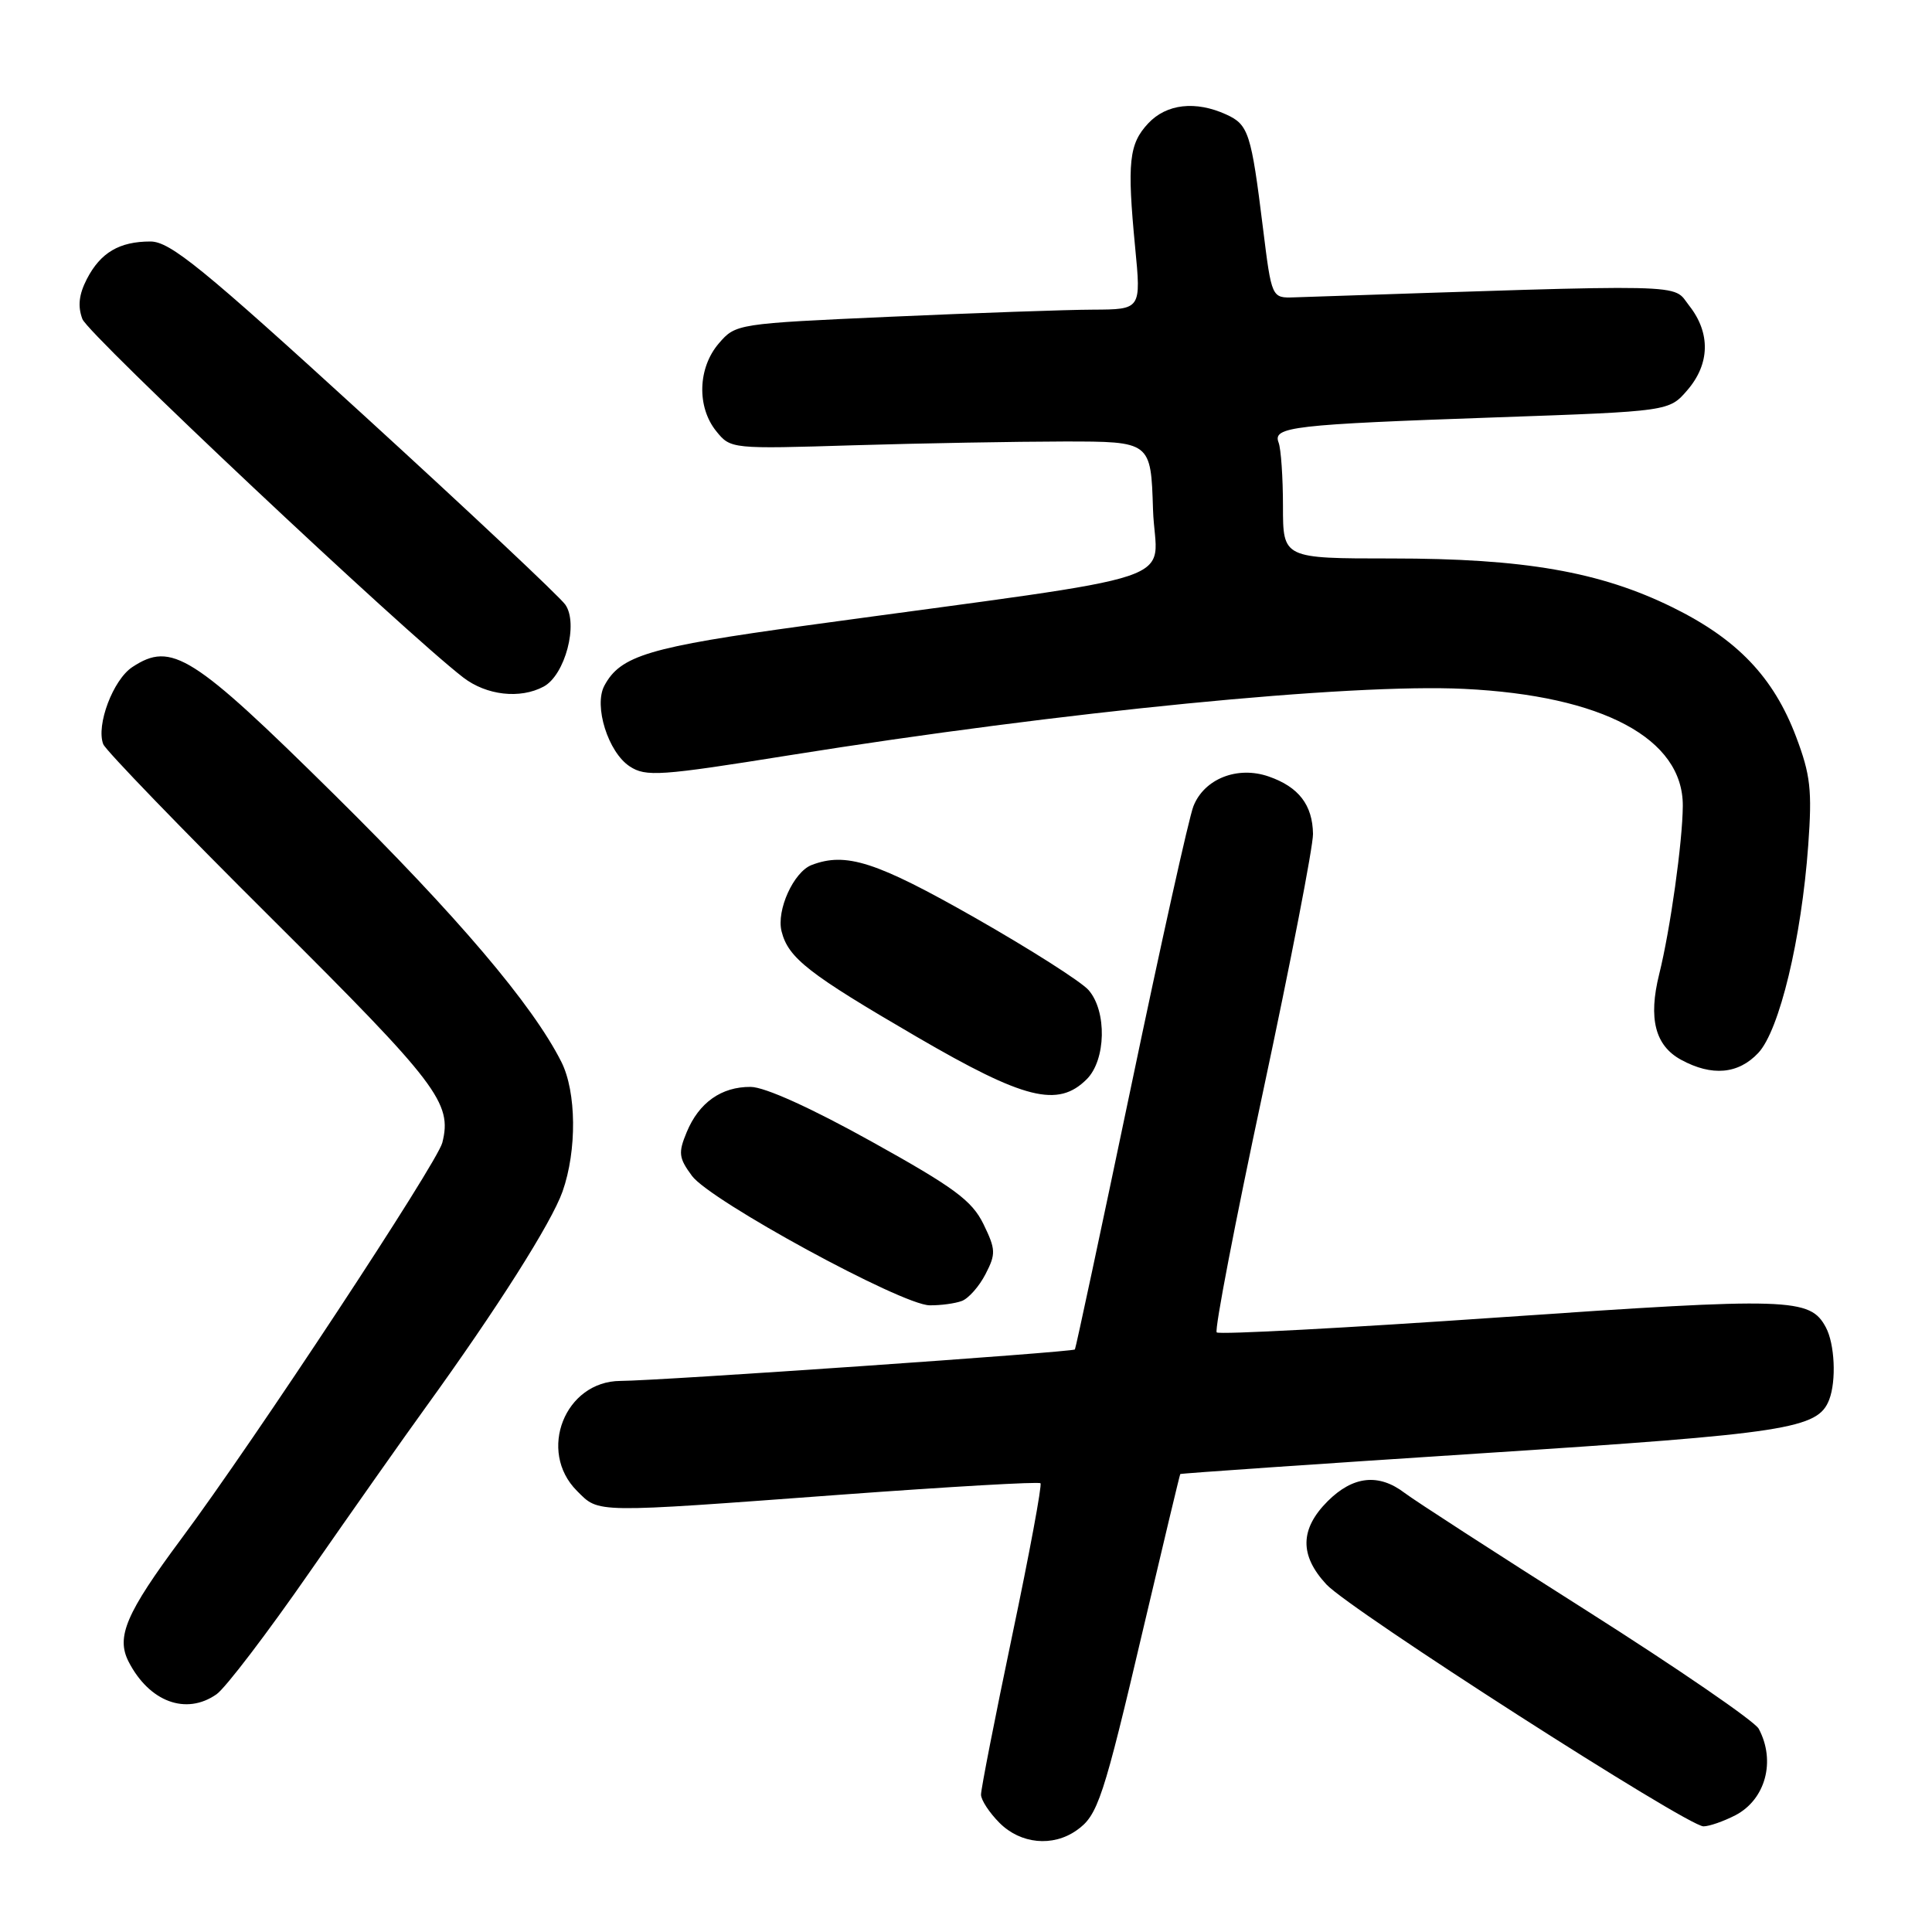 <?xml version="1.0" encoding="UTF-8" standalone="no"?>
<!DOCTYPE svg PUBLIC "-//W3C//DTD SVG 1.1//EN" "http://www.w3.org/Graphics/SVG/1.1/DTD/svg11.dtd" >
<svg xmlns="http://www.w3.org/2000/svg" xmlns:xlink="http://www.w3.org/1999/xlink" version="1.1" viewBox="0 0 256 256">
 <g >
 <path fill="currentColor"
d=" M 142.64 242.54 C 145.48 240.55 146.17 238.47 151.56 215.50 C 154.15 204.50 156.32 195.42 156.39 195.32 C 156.46 195.23 174.43 193.99 196.32 192.57 C 236.95 189.94 240.89 189.33 242.38 185.46 C 243.34 182.95 243.11 178.08 241.94 175.89 C 239.84 171.97 237.32 171.89 198.81 174.55 C 178.45 175.96 161.53 176.86 161.22 176.55 C 160.91 176.24 163.66 161.93 167.34 144.74 C 171.01 127.56 174.00 112.15 173.98 110.50 C 173.92 106.66 172.09 104.27 168.11 102.89 C 163.97 101.45 159.56 103.19 158.13 106.84 C 157.55 108.30 153.83 125.03 149.87 144.00 C 145.90 162.97 142.55 178.64 142.43 178.81 C 142.19 179.16 87.36 182.96 82.20 182.98 C 74.85 183.02 71.19 192.29 76.45 197.55 C 79.43 200.52 78.36 200.50 111.48 198.05 C 125.77 197.00 137.65 196.31 137.87 196.54 C 138.09 196.76 136.41 205.84 134.12 216.72 C 131.84 227.60 129.98 237.08 129.99 237.80 C 129.99 238.51 131.10 240.20 132.45 241.55 C 135.24 244.34 139.49 244.75 142.64 242.54 Z  M 229.93 240.54 C 233.94 238.46 235.33 233.35 233.04 229.07 C 232.51 228.08 222.27 221.05 210.29 213.45 C 198.30 205.85 187.43 198.82 186.12 197.82 C 182.68 195.20 179.28 195.57 175.92 198.92 C 172.24 202.61 172.18 206.09 175.75 209.94 C 178.85 213.30 223.59 242.00 225.72 242.00 C 226.48 242.00 228.37 241.34 229.93 240.54 Z  M 28.69 224.50 C 29.87 223.68 35.44 216.37 41.07 208.25 C 46.71 200.14 53.60 190.35 56.39 186.50 C 65.84 173.43 73.08 162.02 74.54 157.88 C 76.46 152.43 76.39 144.68 74.38 140.70 C 70.57 133.13 60.57 121.37 44.29 105.28 C 25.50 86.72 22.74 84.97 17.55 88.38 C 14.99 90.05 12.71 96.09 13.68 98.61 C 13.99 99.41 24.06 109.84 36.07 121.78 C 58.03 143.64 59.94 146.14 58.61 151.41 C 57.93 154.11 33.71 190.88 24.03 203.89 C 16.69 213.77 15.36 216.89 17.04 220.18 C 19.78 225.51 24.66 227.32 28.69 224.50 Z  M 127.46 172.38 C 128.35 172.04 129.76 170.44 130.59 168.82 C 131.97 166.15 131.95 165.56 130.31 162.19 C 128.78 159.08 126.46 157.36 115.50 151.27 C 107.50 146.82 101.34 144.03 99.47 144.02 C 95.59 143.99 92.61 146.10 90.99 150.02 C 89.85 152.76 89.94 153.44 91.69 155.81 C 94.11 159.10 119.45 172.90 123.17 172.96 C 124.64 172.98 126.56 172.72 127.46 172.38 Z  M 144.00 143.00 C 146.55 140.45 146.69 134.01 144.25 131.20 C 143.29 130.09 136.50 125.77 129.16 121.59 C 116.11 114.17 112.10 112.87 107.54 114.62 C 105.16 115.54 102.86 120.60 103.56 123.40 C 104.45 126.95 107.11 129.02 121.50 137.40 C 135.75 145.70 140.19 146.81 144.00 143.00 Z  M 232.98 139.52 C 235.78 136.54 238.70 124.41 239.60 112.00 C 240.13 104.68 239.90 102.68 237.99 97.62 C 235.00 89.72 230.20 84.70 221.63 80.48 C 212.02 75.75 201.95 74.00 184.41 74.00 C 170.00 74.00 170.00 74.00 170.00 67.08 C 170.00 63.28 169.74 59.48 169.42 58.64 C 168.61 56.55 171.22 56.25 198.34 55.30 C 221.17 54.50 221.17 54.50 223.59 51.69 C 226.58 48.22 226.67 44.12 223.84 40.52 C 221.49 37.54 225.12 37.62 171.50 39.40 C 168.50 39.50 168.50 39.50 167.35 30.22 C 165.79 17.61 165.44 16.52 162.48 15.17 C 158.42 13.32 154.57 13.76 152.15 16.34 C 149.59 19.07 149.33 21.50 150.41 32.75 C 151.21 41.00 151.21 41.00 144.85 41.03 C 141.36 41.04 129.28 41.47 118.00 41.97 C 97.64 42.88 97.48 42.91 95.25 45.50 C 92.46 48.74 92.31 53.93 94.91 57.14 C 96.81 59.49 96.92 59.50 113.16 59.00 C 122.15 58.73 134.68 58.51 141.00 58.50 C 152.50 58.50 152.50 58.50 152.78 67.51 C 153.11 77.69 158.95 75.73 106.78 82.89 C 85.94 85.75 82.22 86.86 80.08 90.86 C 78.65 93.53 80.58 99.68 83.44 101.55 C 85.58 102.95 87.42 102.83 104.64 100.07 C 140.82 94.29 178.89 90.54 194.00 91.28 C 212.38 92.17 223.03 97.87 222.98 106.78 C 222.95 111.56 221.32 123.19 219.85 129.09 C 218.39 134.96 219.31 138.56 222.76 140.43 C 226.84 142.65 230.34 142.33 232.98 139.52 Z  M 72.03 90.98 C 74.88 89.46 76.68 82.62 74.90 80.11 C 74.13 79.03 62.14 67.76 48.25 55.07 C 26.81 35.48 22.54 32.00 19.93 32.00 C 15.82 32.00 13.32 33.47 11.51 36.97 C 10.45 39.03 10.28 40.59 10.92 42.28 C 11.71 44.36 53.47 83.66 61.38 89.77 C 64.46 92.14 68.91 92.65 72.03 90.98 Z "/>
</g>
</svg>